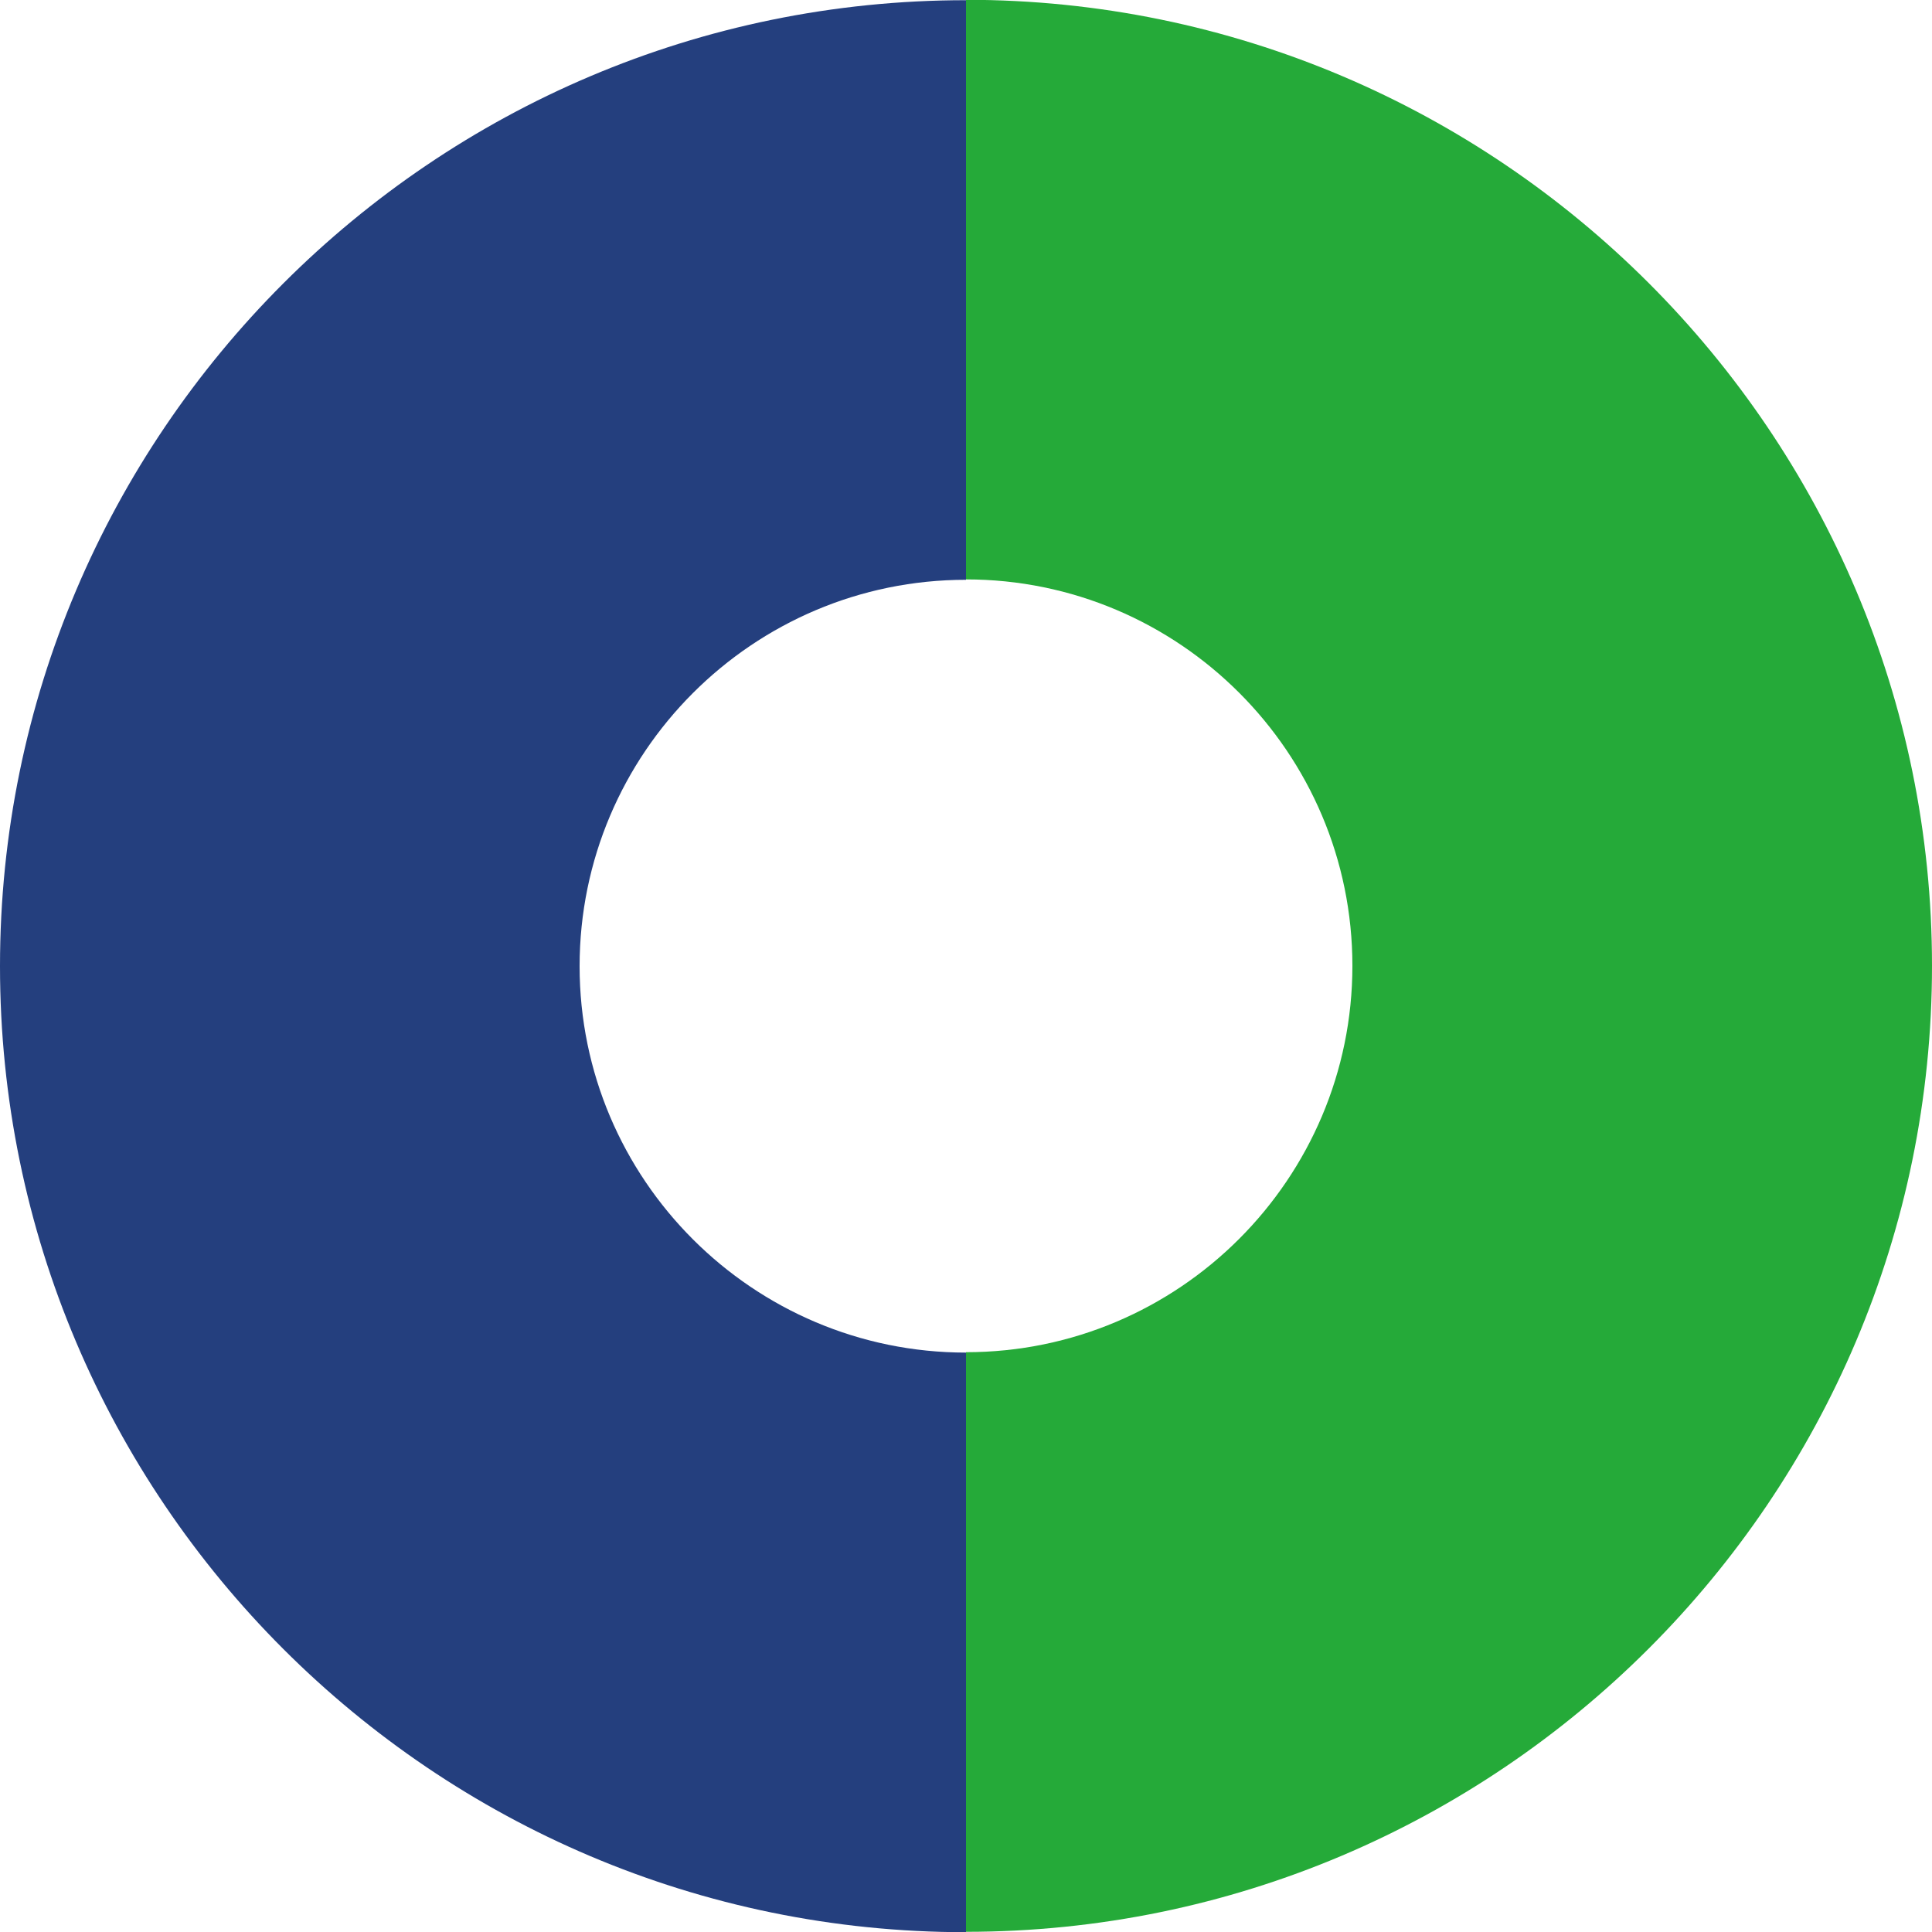 <?xml version="1.0" encoding="utf-8"?>
<!-- Generator: Adobe Illustrator 15.0.0, SVG Export Plug-In . SVG Version: 6.00 Build 0)  -->
<!DOCTYPE svg PUBLIC "-//W3C//DTD SVG 1.1//EN" "http://www.w3.org/Graphics/SVG/1.1/DTD/svg11.dtd">
<svg version="1.1" id="レイヤー_1" xmlns="http://www.w3.org/2000/svg" xmlns:xlink="http://www.w3.org/1999/xlink" x="0px"
	 y="0px" width="10px" height="10px" viewBox="0 0 10 10" enable-background="new 0 0 10 10" xml:space="preserve">
<path fill="#243F7E" d="M5,10.001c-2.757,0-5-2.243-5-5s2.243-5,5-5v3c-1.103,0-2,0.897-2,2c0,1.103,0.897,2,2,2V10.001z"/>
<path fill="#25AA39" d="M5,9.999v-3c1.103,0,2-0.897,2-2c0-1.103-0.897-2-2-2v-3c2.757,0,5,2.243,5,5S7.757,9.999,5,9.999z"/>
</svg>
